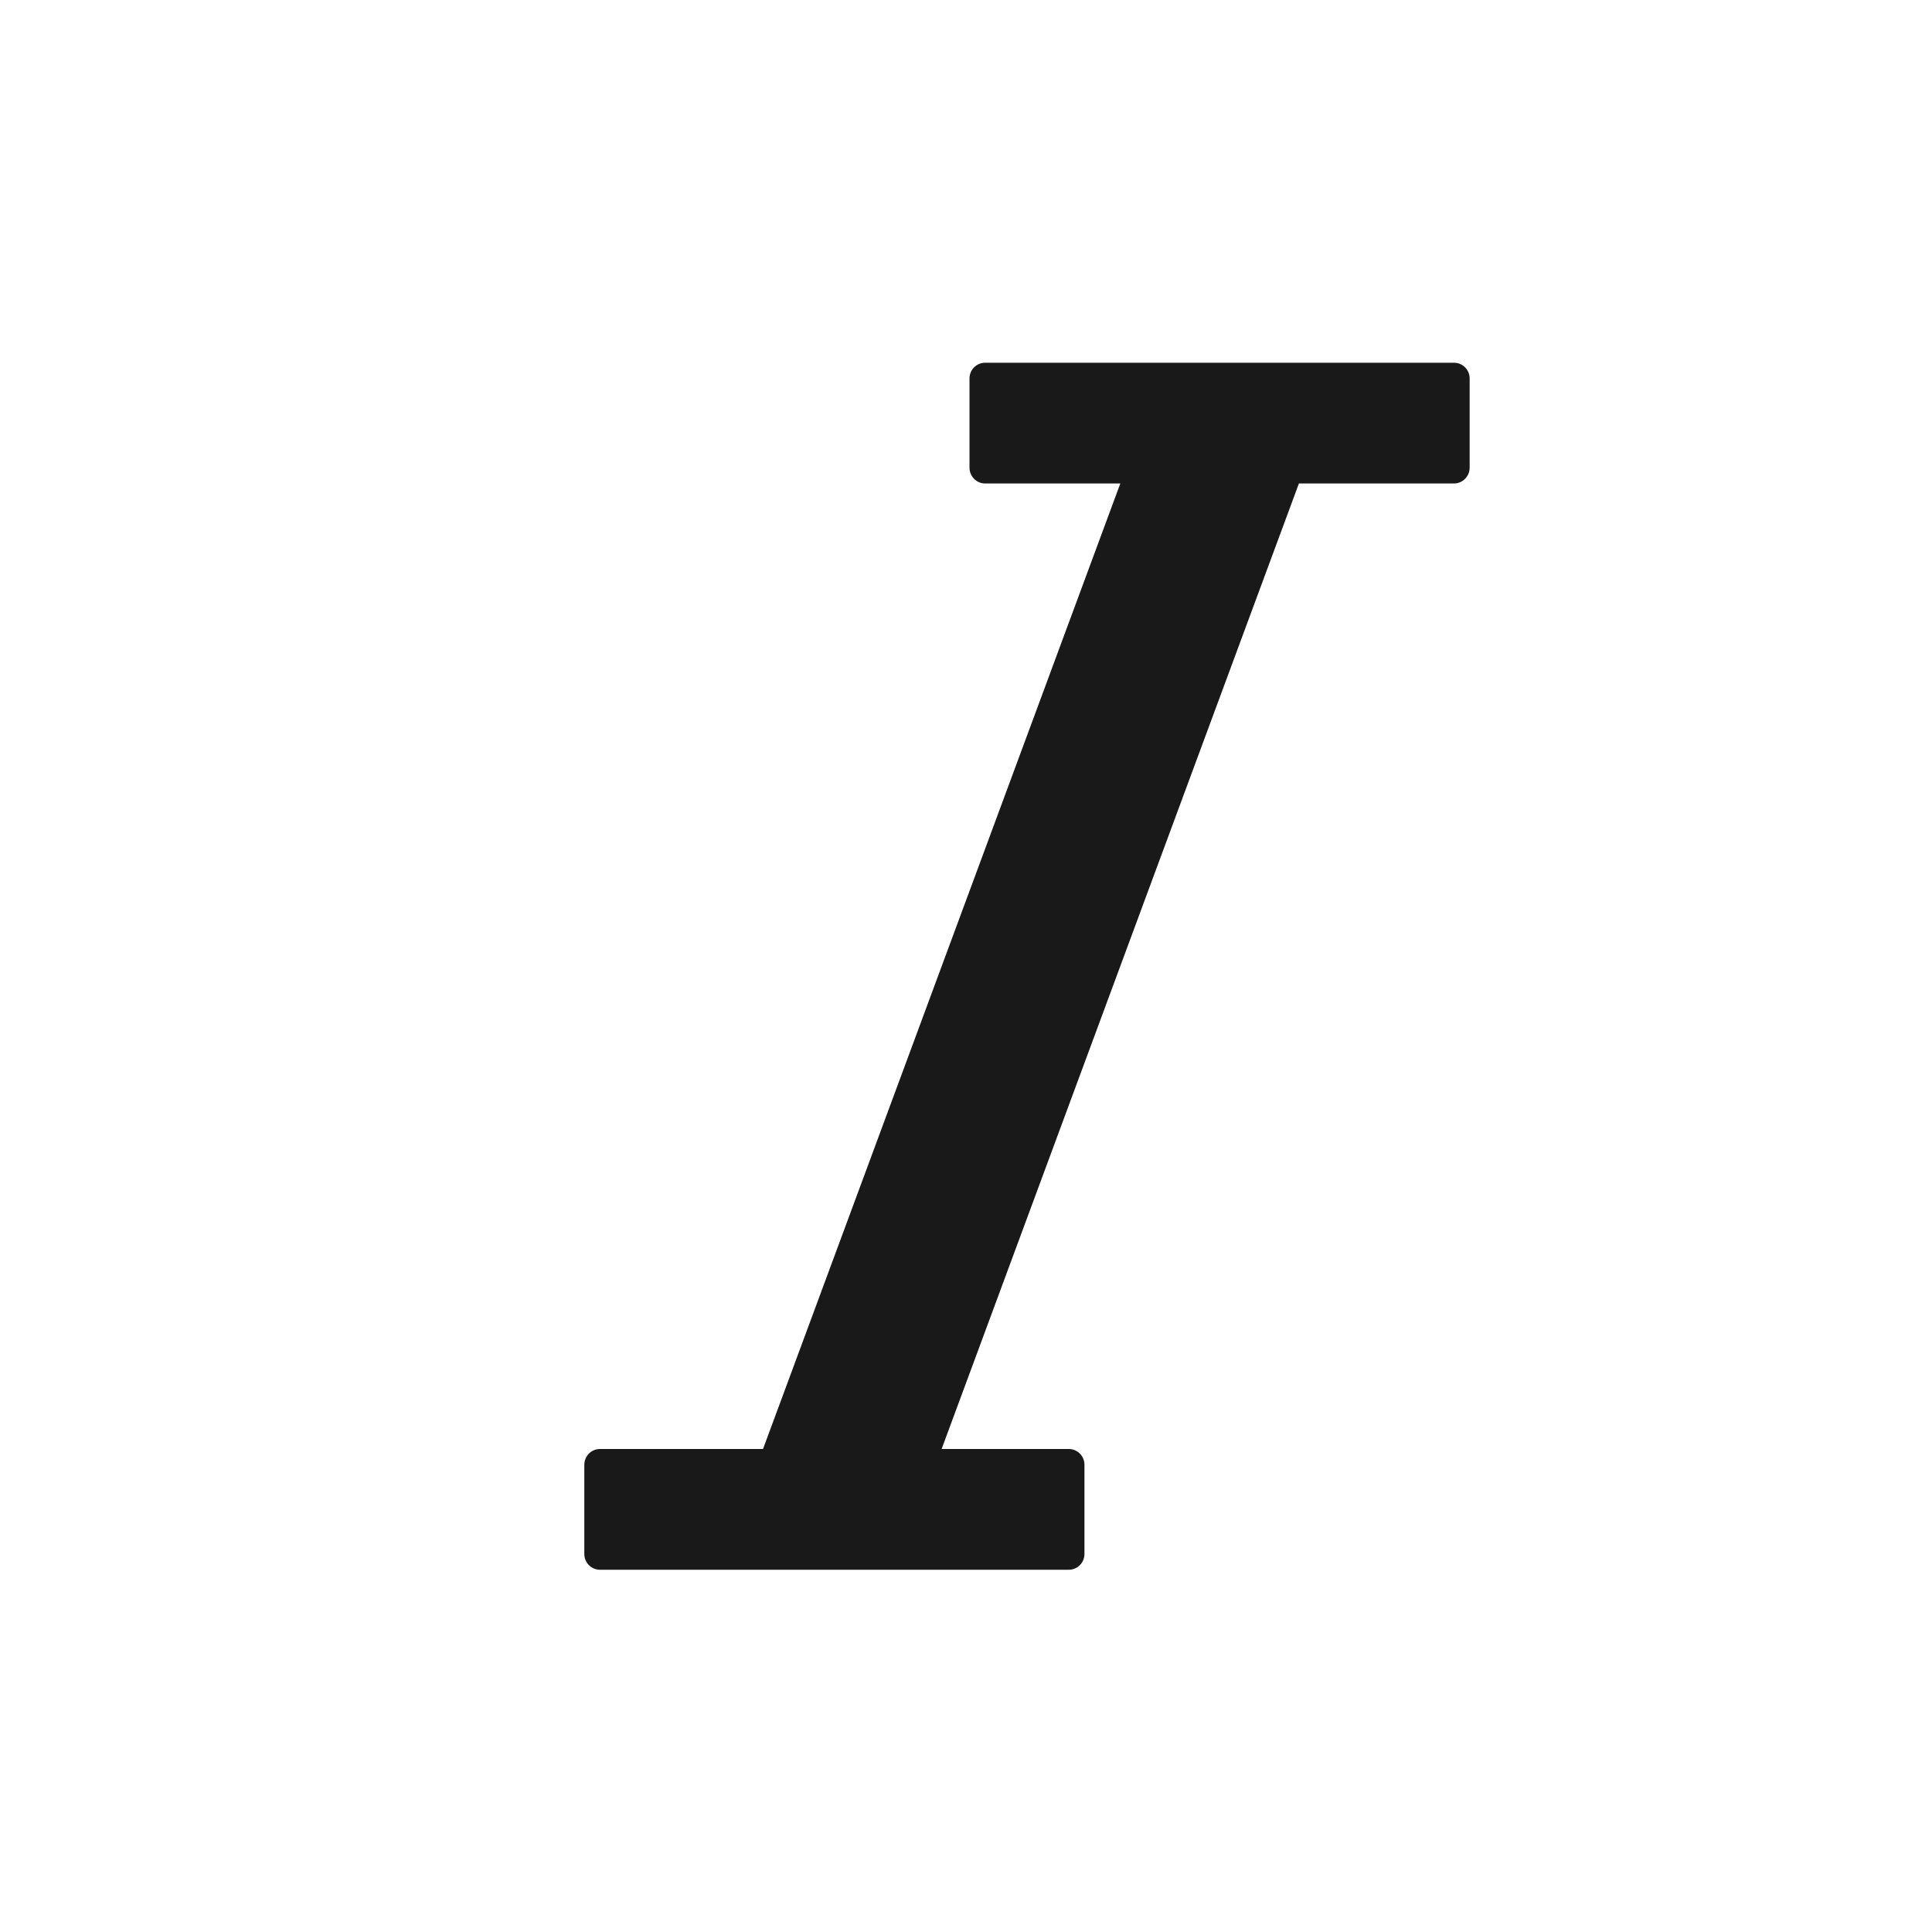 <?xml version="1.0" encoding="UTF-8"?><svg width="16px" height="16px" viewBox="0 0 16 16" version="1.1" xmlns="http://www.w3.org/2000/svg" xmlns:xlink="http://www.w3.org/1999/xlink"><!--Generator: Sketch 56 (81588) - https://sketch.com--><title>italic</title><desc>Created with Sketch.</desc><g id="italic" stroke="none" stroke-width="1" fill="none" fill-rule="evenodd" opacity="0.9"><g fill="#000000" id="Combined-Shape"><path d="M9.278,4.004 L8.159,4.004 C8.087,4.004 8.029,3.945 8.029,3.873 L8.029,3.134 C8.029,3.062 8.087,3.004 8.159,3.004 L12.041,3.004 C12.113,3.004 12.171,3.062 12.171,3.134 L12.171,3.873 C12.171,3.945 12.113,4.004 12.041,4.004 L10.757,4.004 L7.798,12 L8.851,12 C8.923,12 8.981,12.058 8.981,12.131 L8.981,12.869 C8.981,12.942 8.923,13 8.851,13 L4.969,13 C4.897,13 4.839,12.942 4.839,12.869 L4.839,12.131 C4.839,12.058 4.897,12 4.969,12 L6.319,12 L9.278,4.004 Z"/></g></g></svg>
